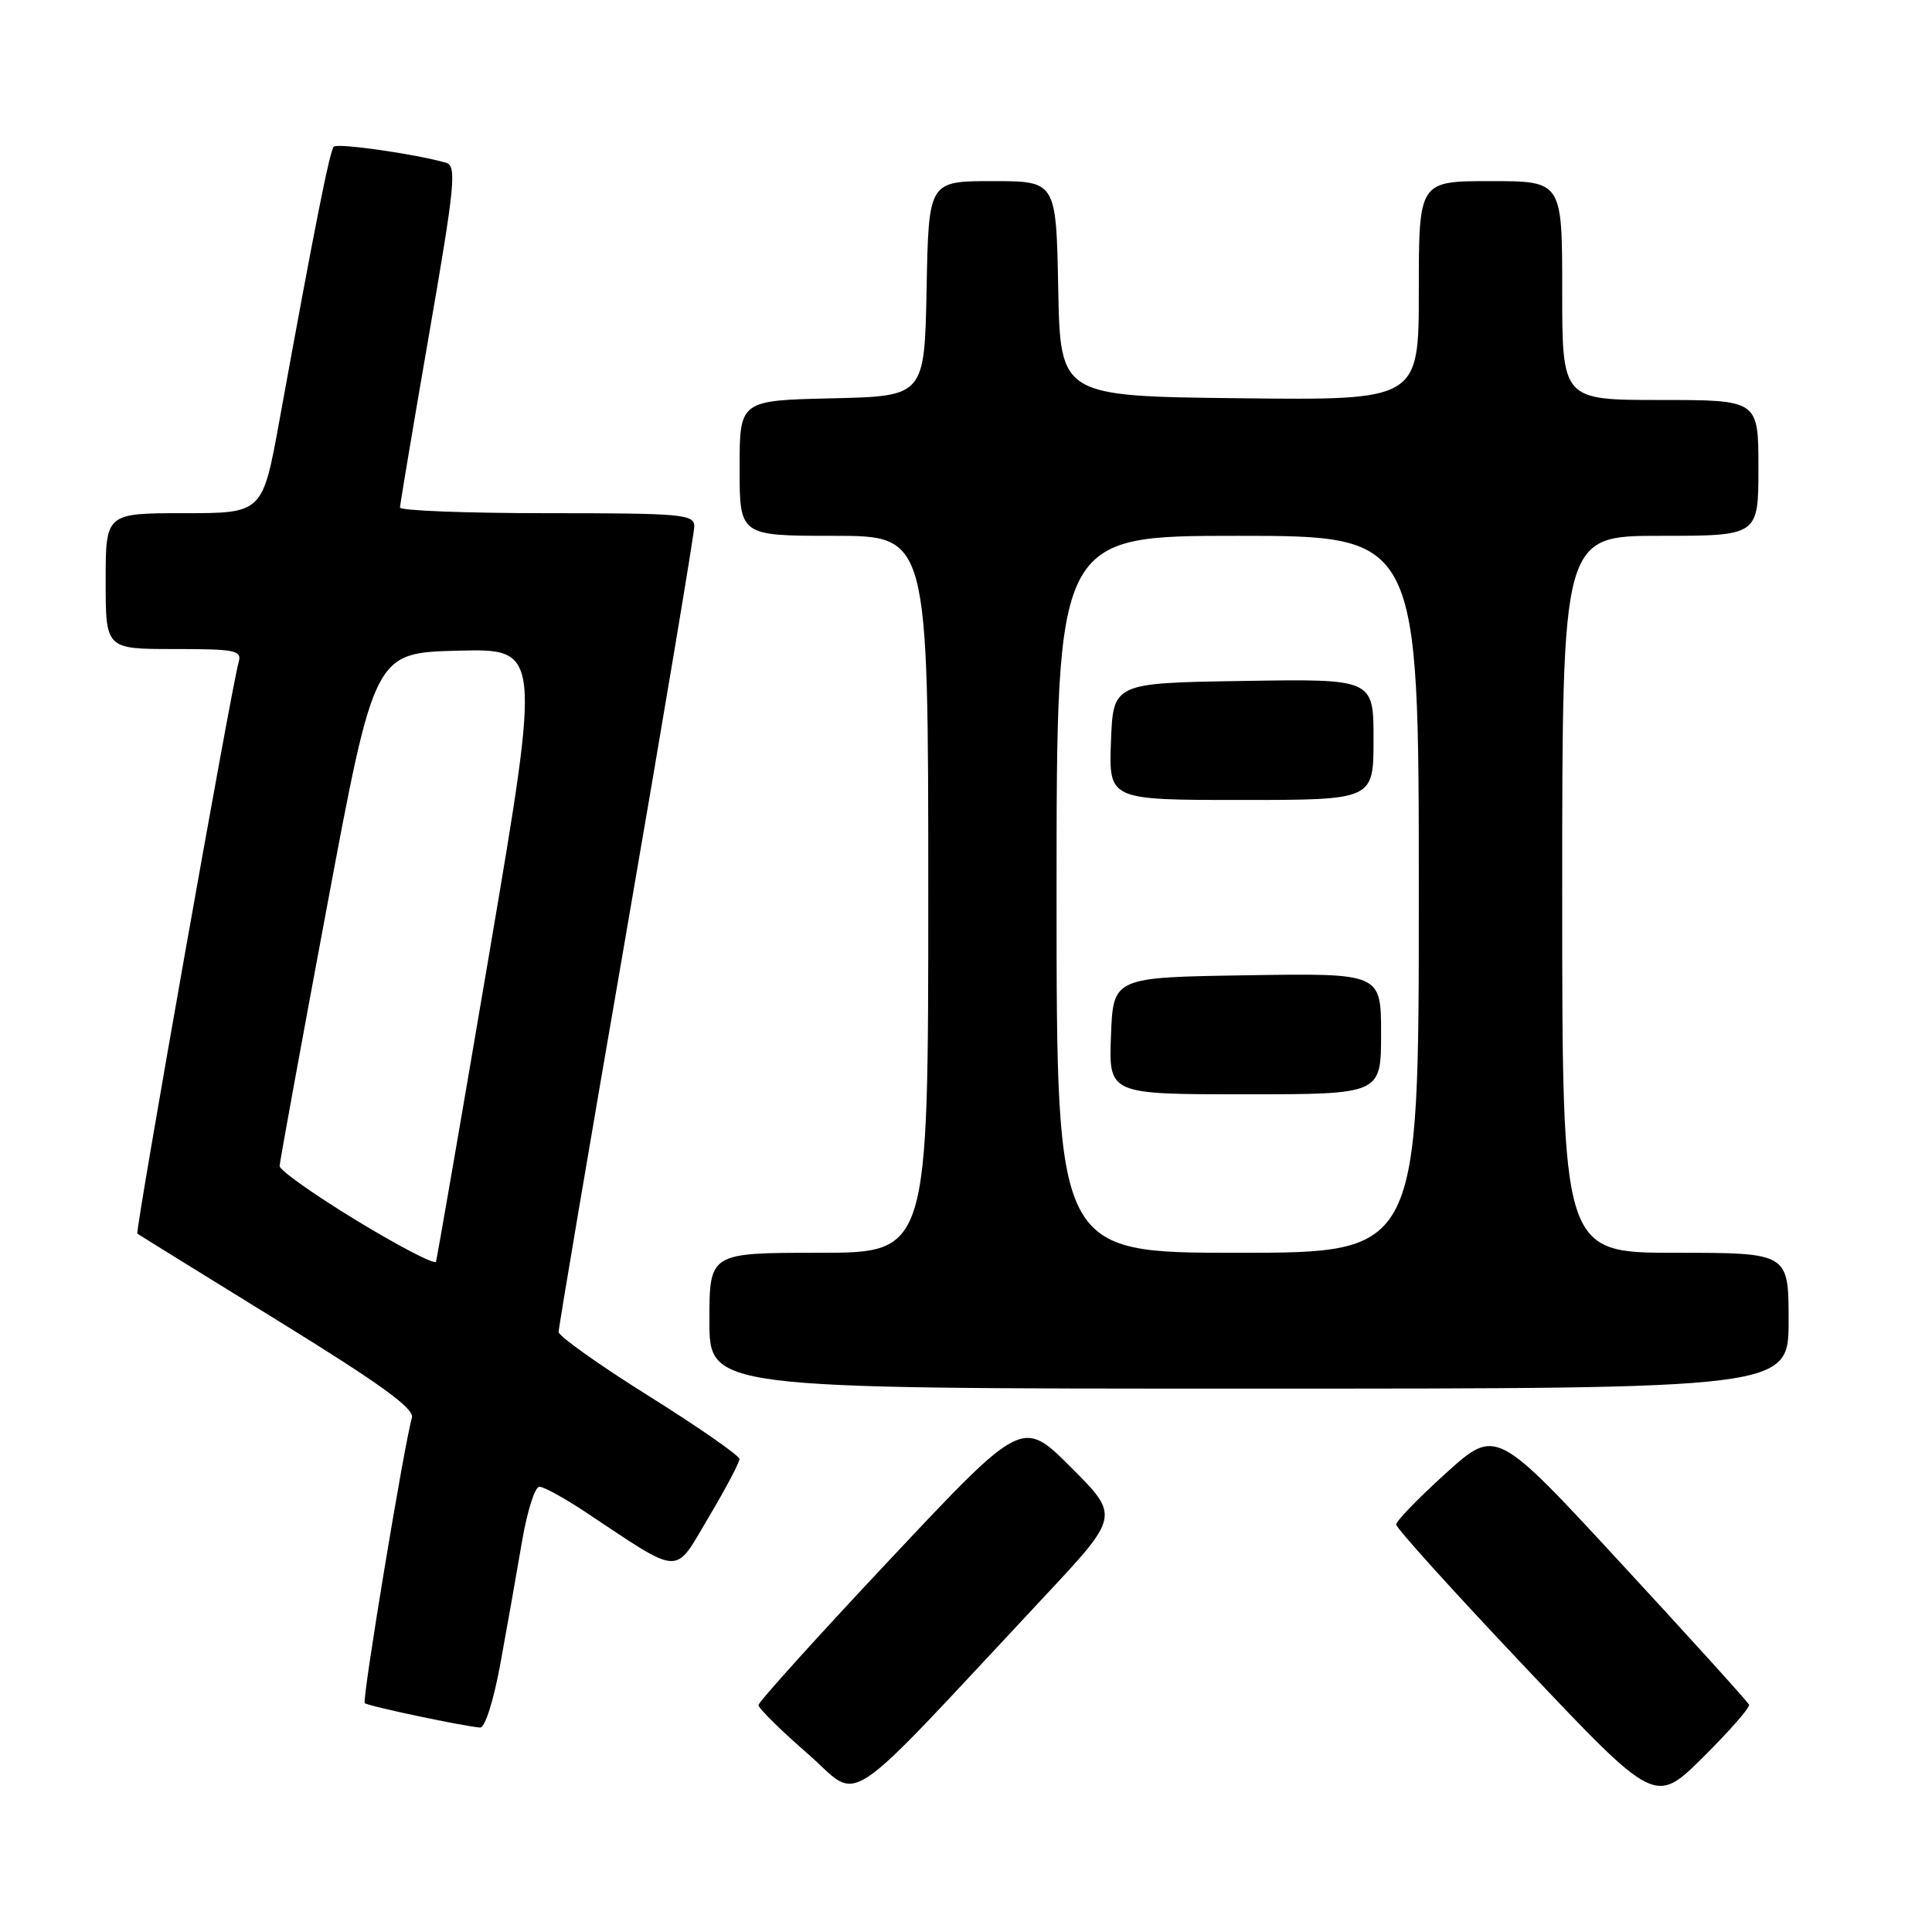 <?xml version="1.0" encoding="UTF-8" standalone="no"?>
<!DOCTYPE svg PUBLIC "-//W3C//DTD SVG 1.1//EN" "http://www.w3.org/Graphics/SVG/1.1/DTD/svg11.dtd" >
<svg xmlns="http://www.w3.org/2000/svg" xmlns:xlink="http://www.w3.org/1999/xlink" version="1.1" viewBox="0 0 256 256">
 <g >
 <path fill="currentColor"
d=" M 231.76 225.89 C 231.62 225.53 224.02 217.13 214.87 207.23 C 198.24 189.21 198.24 189.21 191.62 195.18 C 187.98 198.47 185.00 201.54 185.00 202.01 C 185.00 202.48 192.72 211.02 202.16 220.99 C 219.32 239.13 219.32 239.13 225.67 232.84 C 229.16 229.37 231.90 226.25 231.76 225.89 Z  M 138.43 211.50 C 148.36 200.88 148.36 200.88 141.91 194.43 C 135.46 187.98 135.46 187.98 117.98 206.58 C 108.37 216.81 100.50 225.52 100.50 225.94 C 100.50 226.35 103.42 229.24 107.00 232.35 C 114.30 238.71 110.81 241.02 138.43 211.50 Z  M 66.34 220.25 C 67.22 215.44 68.49 208.24 69.17 204.25 C 69.85 200.26 70.88 197.00 71.47 197.00 C 72.05 197.00 74.77 198.49 77.51 200.31 C 90.49 208.92 89.26 208.87 93.88 201.08 C 96.15 197.27 97.99 193.78 97.98 193.33 C 97.97 192.87 92.58 189.12 86.00 185.00 C 79.42 180.88 74.03 177.05 74.02 176.50 C 74.01 175.95 78.05 152.10 83.00 123.50 C 87.94 94.90 91.99 70.71 92.00 69.75 C 92.00 68.14 90.41 68.00 72.50 68.00 C 61.77 68.00 53.00 67.66 53.00 67.25 C 53.01 66.84 54.74 56.50 56.86 44.27 C 60.29 24.49 60.53 21.99 59.11 21.57 C 55.21 20.43 44.74 18.93 44.23 19.43 C 43.69 19.97 41.67 30.15 37.02 55.75 C 34.79 68.00 34.79 68.00 24.39 68.00 C 14.00 68.00 14.00 68.00 14.00 77.00 C 14.00 86.00 14.00 86.00 23.07 86.00 C 31.23 86.00 32.08 86.17 31.62 87.75 C 30.72 90.78 17.88 163.22 18.20 163.46 C 18.36 163.59 26.73 168.77 36.78 174.97 C 50.51 183.44 54.94 186.65 54.58 187.87 C 53.55 191.39 47.95 225.28 48.33 225.67 C 48.72 226.06 61.23 228.71 63.62 228.91 C 64.27 228.96 65.43 225.27 66.34 220.25 Z  M 237.00 175.00 C 237.00 166.00 237.00 166.00 222.00 166.00 C 207.00 166.00 207.00 166.00 207.00 118.50 C 207.00 71.00 207.00 71.00 220.00 71.00 C 233.00 71.00 233.00 71.00 233.00 62.00 C 233.00 53.00 233.00 53.00 220.00 53.00 C 207.00 53.00 207.00 53.00 207.00 38.50 C 207.00 24.00 207.00 24.00 197.50 24.00 C 188.00 24.00 188.00 24.00 188.00 38.52 C 188.00 53.04 188.00 53.04 164.25 52.77 C 140.50 52.50 140.50 52.50 140.22 38.25 C 139.95 24.00 139.95 24.00 131.50 24.00 C 123.05 24.00 123.05 24.00 122.78 38.25 C 122.50 52.50 122.50 52.50 110.25 52.78 C 98.00 53.06 98.00 53.06 98.00 62.03 C 98.00 71.00 98.00 71.00 110.50 71.00 C 123.00 71.00 123.00 71.00 123.00 118.50 C 123.00 166.00 123.00 166.00 108.50 166.00 C 94.00 166.00 94.00 166.00 94.00 175.00 C 94.00 184.00 94.00 184.00 165.50 184.00 C 237.00 184.00 237.00 184.00 237.00 175.00 Z  M 47.26 161.73 C 41.62 158.30 37.03 155.05 37.05 154.50 C 37.07 153.95 39.90 138.43 43.35 120.00 C 49.62 86.50 49.62 86.50 60.65 86.22 C 71.69 85.94 71.69 85.94 64.86 126.17 C 61.10 148.30 57.91 166.76 57.77 167.18 C 57.62 167.61 52.89 165.16 47.26 161.73 Z  M 140.00 118.50 C 140.00 71.00 140.00 71.00 164.00 71.00 C 188.00 71.00 188.00 71.00 188.00 118.50 C 188.00 166.00 188.00 166.00 164.00 166.00 C 140.00 166.00 140.00 166.00 140.00 118.50 Z  M 183.00 136.98 C 183.00 128.95 183.00 128.95 165.25 129.23 C 147.50 129.50 147.50 129.50 147.21 137.25 C 146.92 145.00 146.92 145.00 164.96 145.00 C 183.00 145.00 183.00 145.00 183.00 136.98 Z  M 182.00 97.98 C 182.00 89.95 182.00 89.95 164.75 90.23 C 147.50 90.50 147.50 90.50 147.21 98.25 C 146.92 106.00 146.92 106.00 164.46 106.00 C 182.00 106.00 182.00 106.00 182.00 97.98 Z "/>
</g>
</svg>